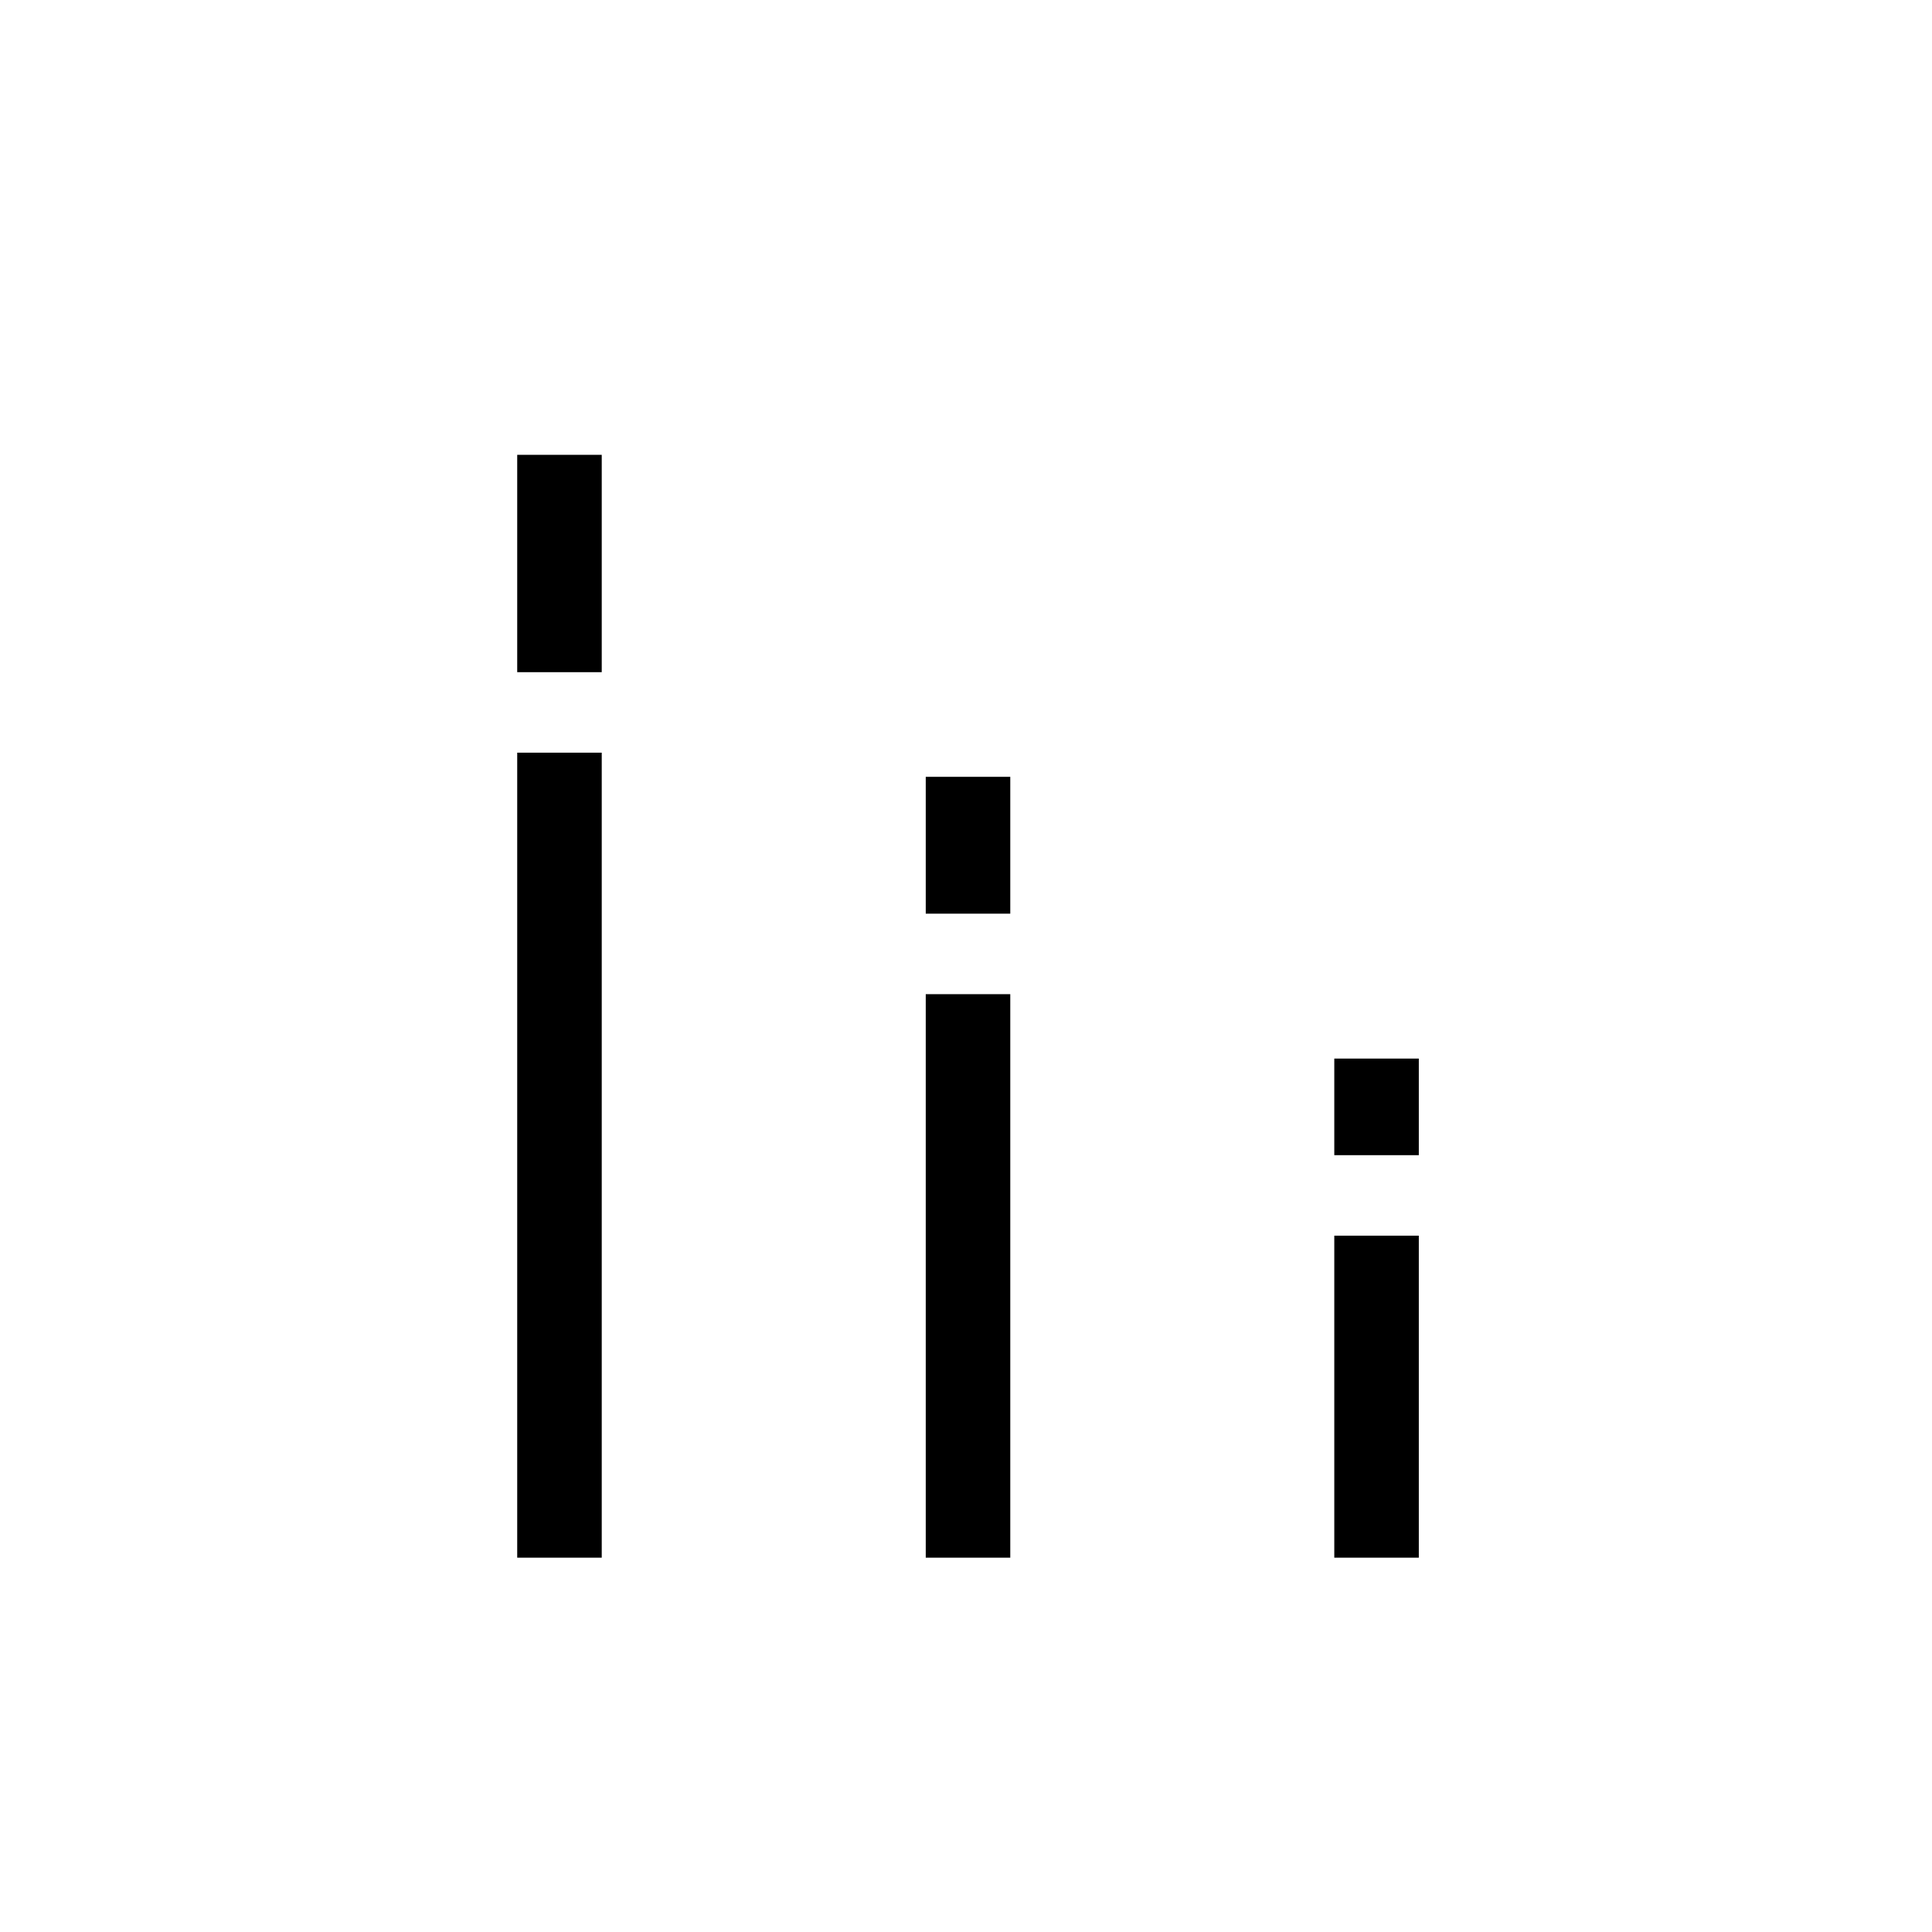 <svg xmlns="http://www.w3.org/2000/svg" height="48" width="48"><path d="M12.85 38.7V18.7H14.95V38.7ZM12.85 16.7V11.3H14.95V16.7ZM33.15 38.7V30.7H35.25V38.7ZM33.15 28.7V26.3H35.25V28.7ZM23 38.7V24.7H25.1V38.7ZM23 22.7V19.3H25.1V22.7Z"/></svg>